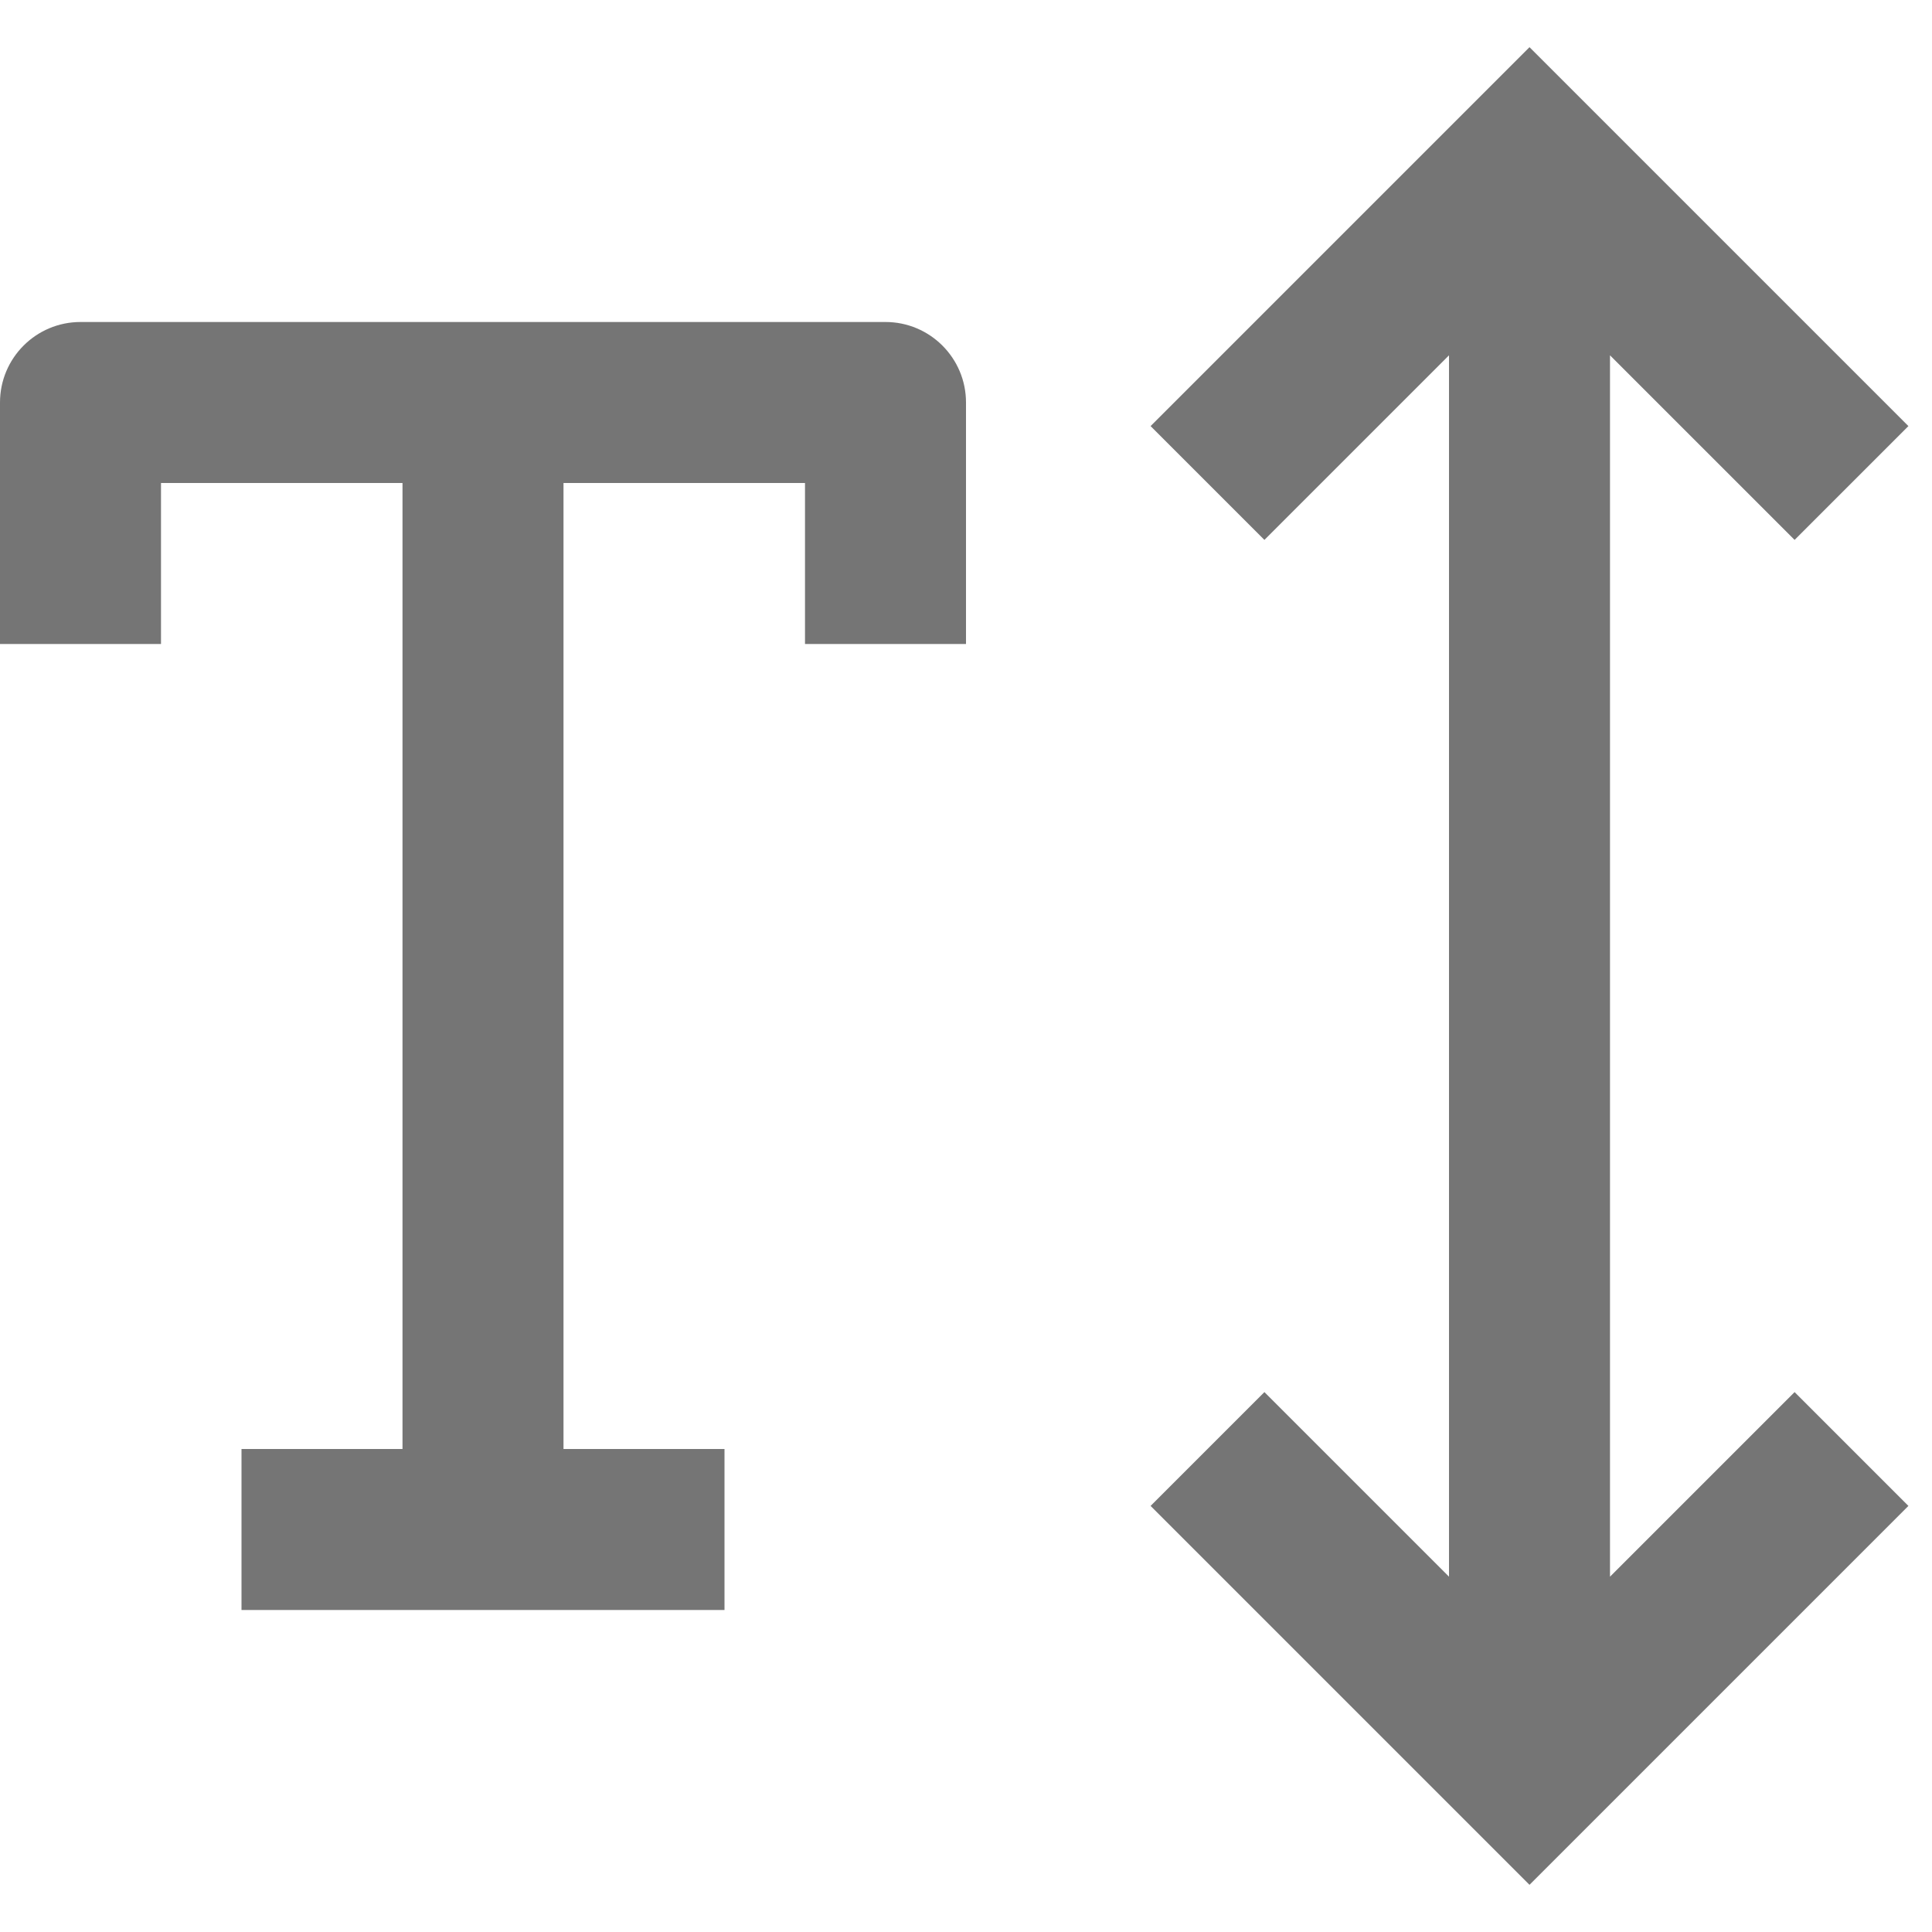 <?xml version="1.0" encoding="iso-8859-1"?>
<!-- Generator: Adobe Illustrator 16.0.0, SVG Export Plug-In . SVG Version: 6.00 Build 0)  -->
<!DOCTYPE svg PUBLIC "-//W3C//DTD SVG 1.1//EN" "http://www.w3.org/Graphics/SVG/1.1/DTD/svg11.dtd">
<svg version="1.1" xmlns="http://www.w3.org/2000/svg" xmlns:xlink="http://www.w3.org/1999/xlink" x="0px" y="0px" width="24px"
	 height="24px" viewBox="0 0 24 24" style="enable-background:new 0 0 24 24;" xml:space="preserve">
<g id="Frame_-_24px">
	<rect style="fill:none;" width="24" height="24"/>
</g>
<g id="Line_Icons">
	<g>
		<path style="fill:#757575;" d="M11,4H1C0.448,4,0,4.448,0,5v3h2V6h3v12H3v2h6v-2H7V6h3v2h2V5C12,4.448,11.552,4,11,4z"/>
		<polygon style="fill:#757575;" points="20,19.586 20,4.414 22.293,6.707 23.707,5.293 19,0.586 14.293,5.293 15.707,6.707 
			18,4.414 18,19.586 15.707,17.293 14.293,18.707 19,23.414 23.707,18.707 22.293,17.293 		"/>
	</g>
</g>
</svg>
